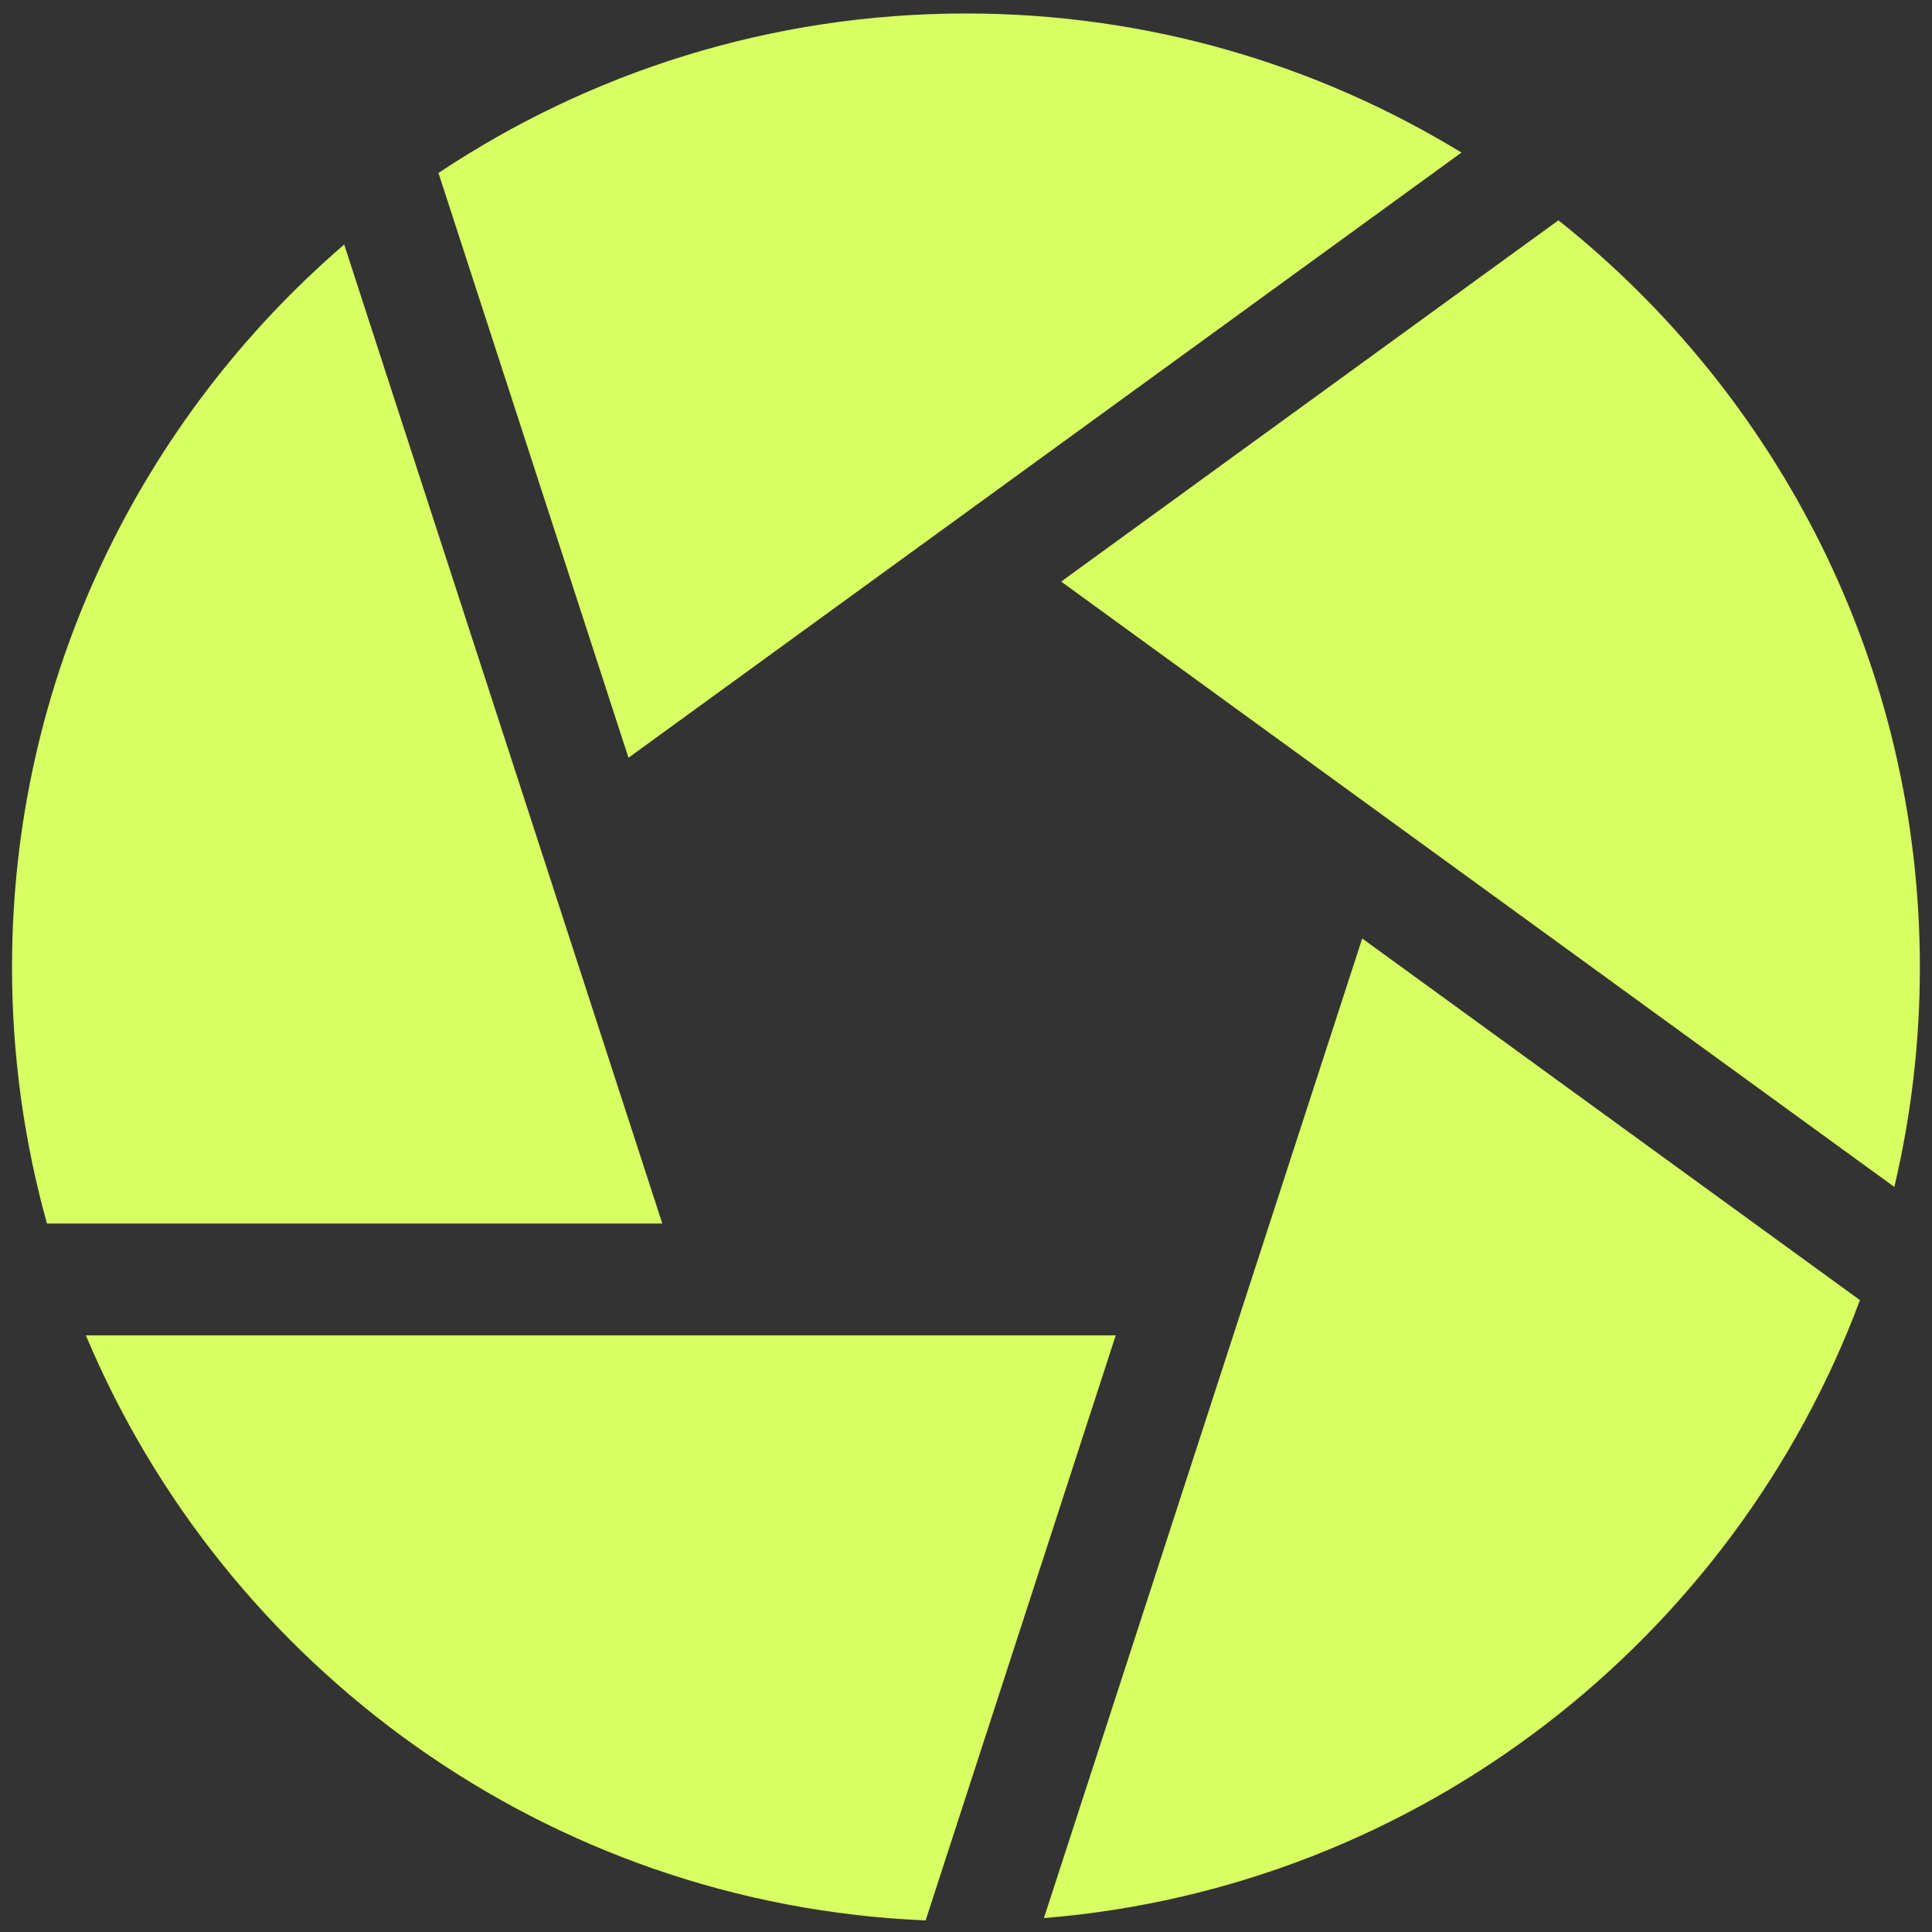 <svg width="141" height="141" viewBox="0 0 141 141" fill="none" xmlns="http://www.w3.org/2000/svg">
<rect x="0" y="0" width="141" height="141" fill="#333333" stroke="none"/>
<path d="M113.735 16.078L77.444 42.445L138.251 86.624C139.491 81.373 140.117 75.996 140.115 70.602C140.115 48.539 129.796 28.843 113.735 16.078ZM106.661 11.134C96.114 4.696 83.731 0.983 70.496 0.983C56.272 0.983 43.034 5.273 32 12.624L45.868 55.302L106.661 11.134ZM25.119 17.846C10.285 30.623 0.877 49.533 0.877 70.601C0.877 77.075 1.769 83.344 3.429 89.295H48.336L25.119 17.846ZM6.266 97.454C16.437 121.692 39.943 139 67.554 140.154L81.428 97.454H6.266ZM76.186 139.986C103.557 137.761 126.5 119.637 135.742 94.885L99.416 68.492L76.186 139.986Z" fill="#D7FE62"/>
</svg>
